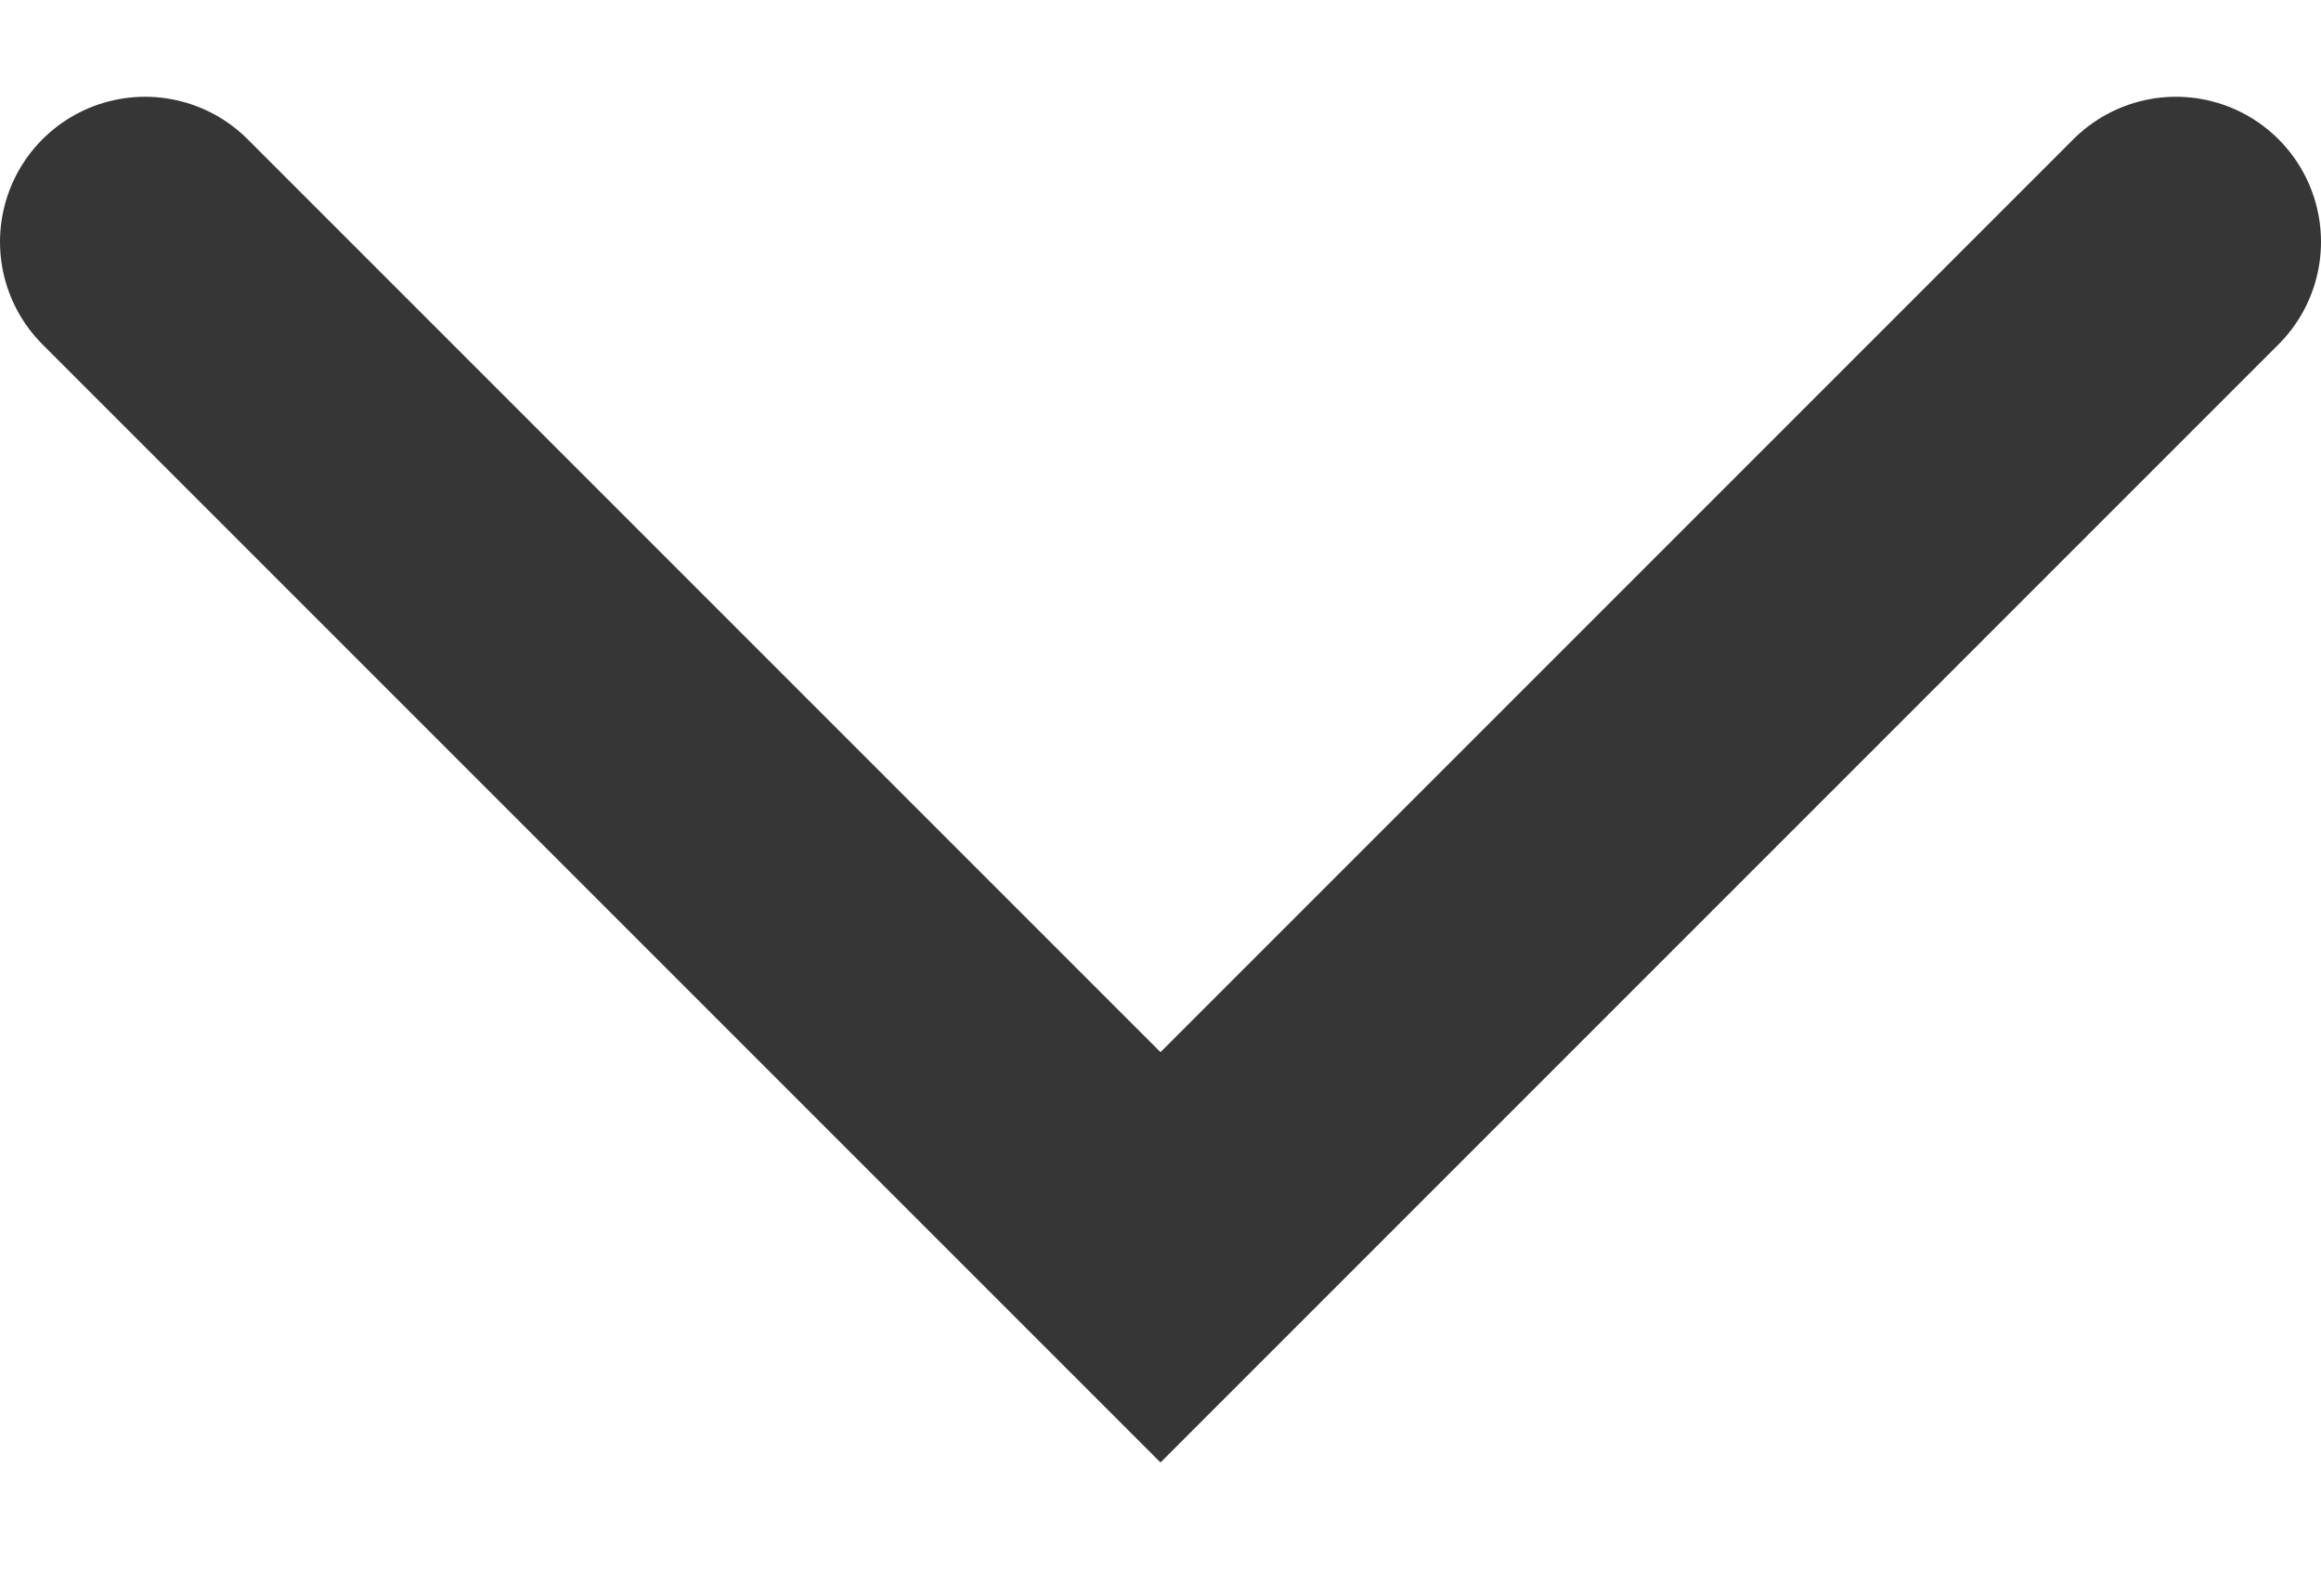 <svg width="16" height="11" viewBox="0 0 16 11" fill="none" xmlns="http://www.w3.org/2000/svg">
<path d="M15 1.667L8 8.667L1 1.667" stroke="#212121" stroke-opacity="0.9" stroke-width="2" stroke-linecap="round"/>
</svg>
